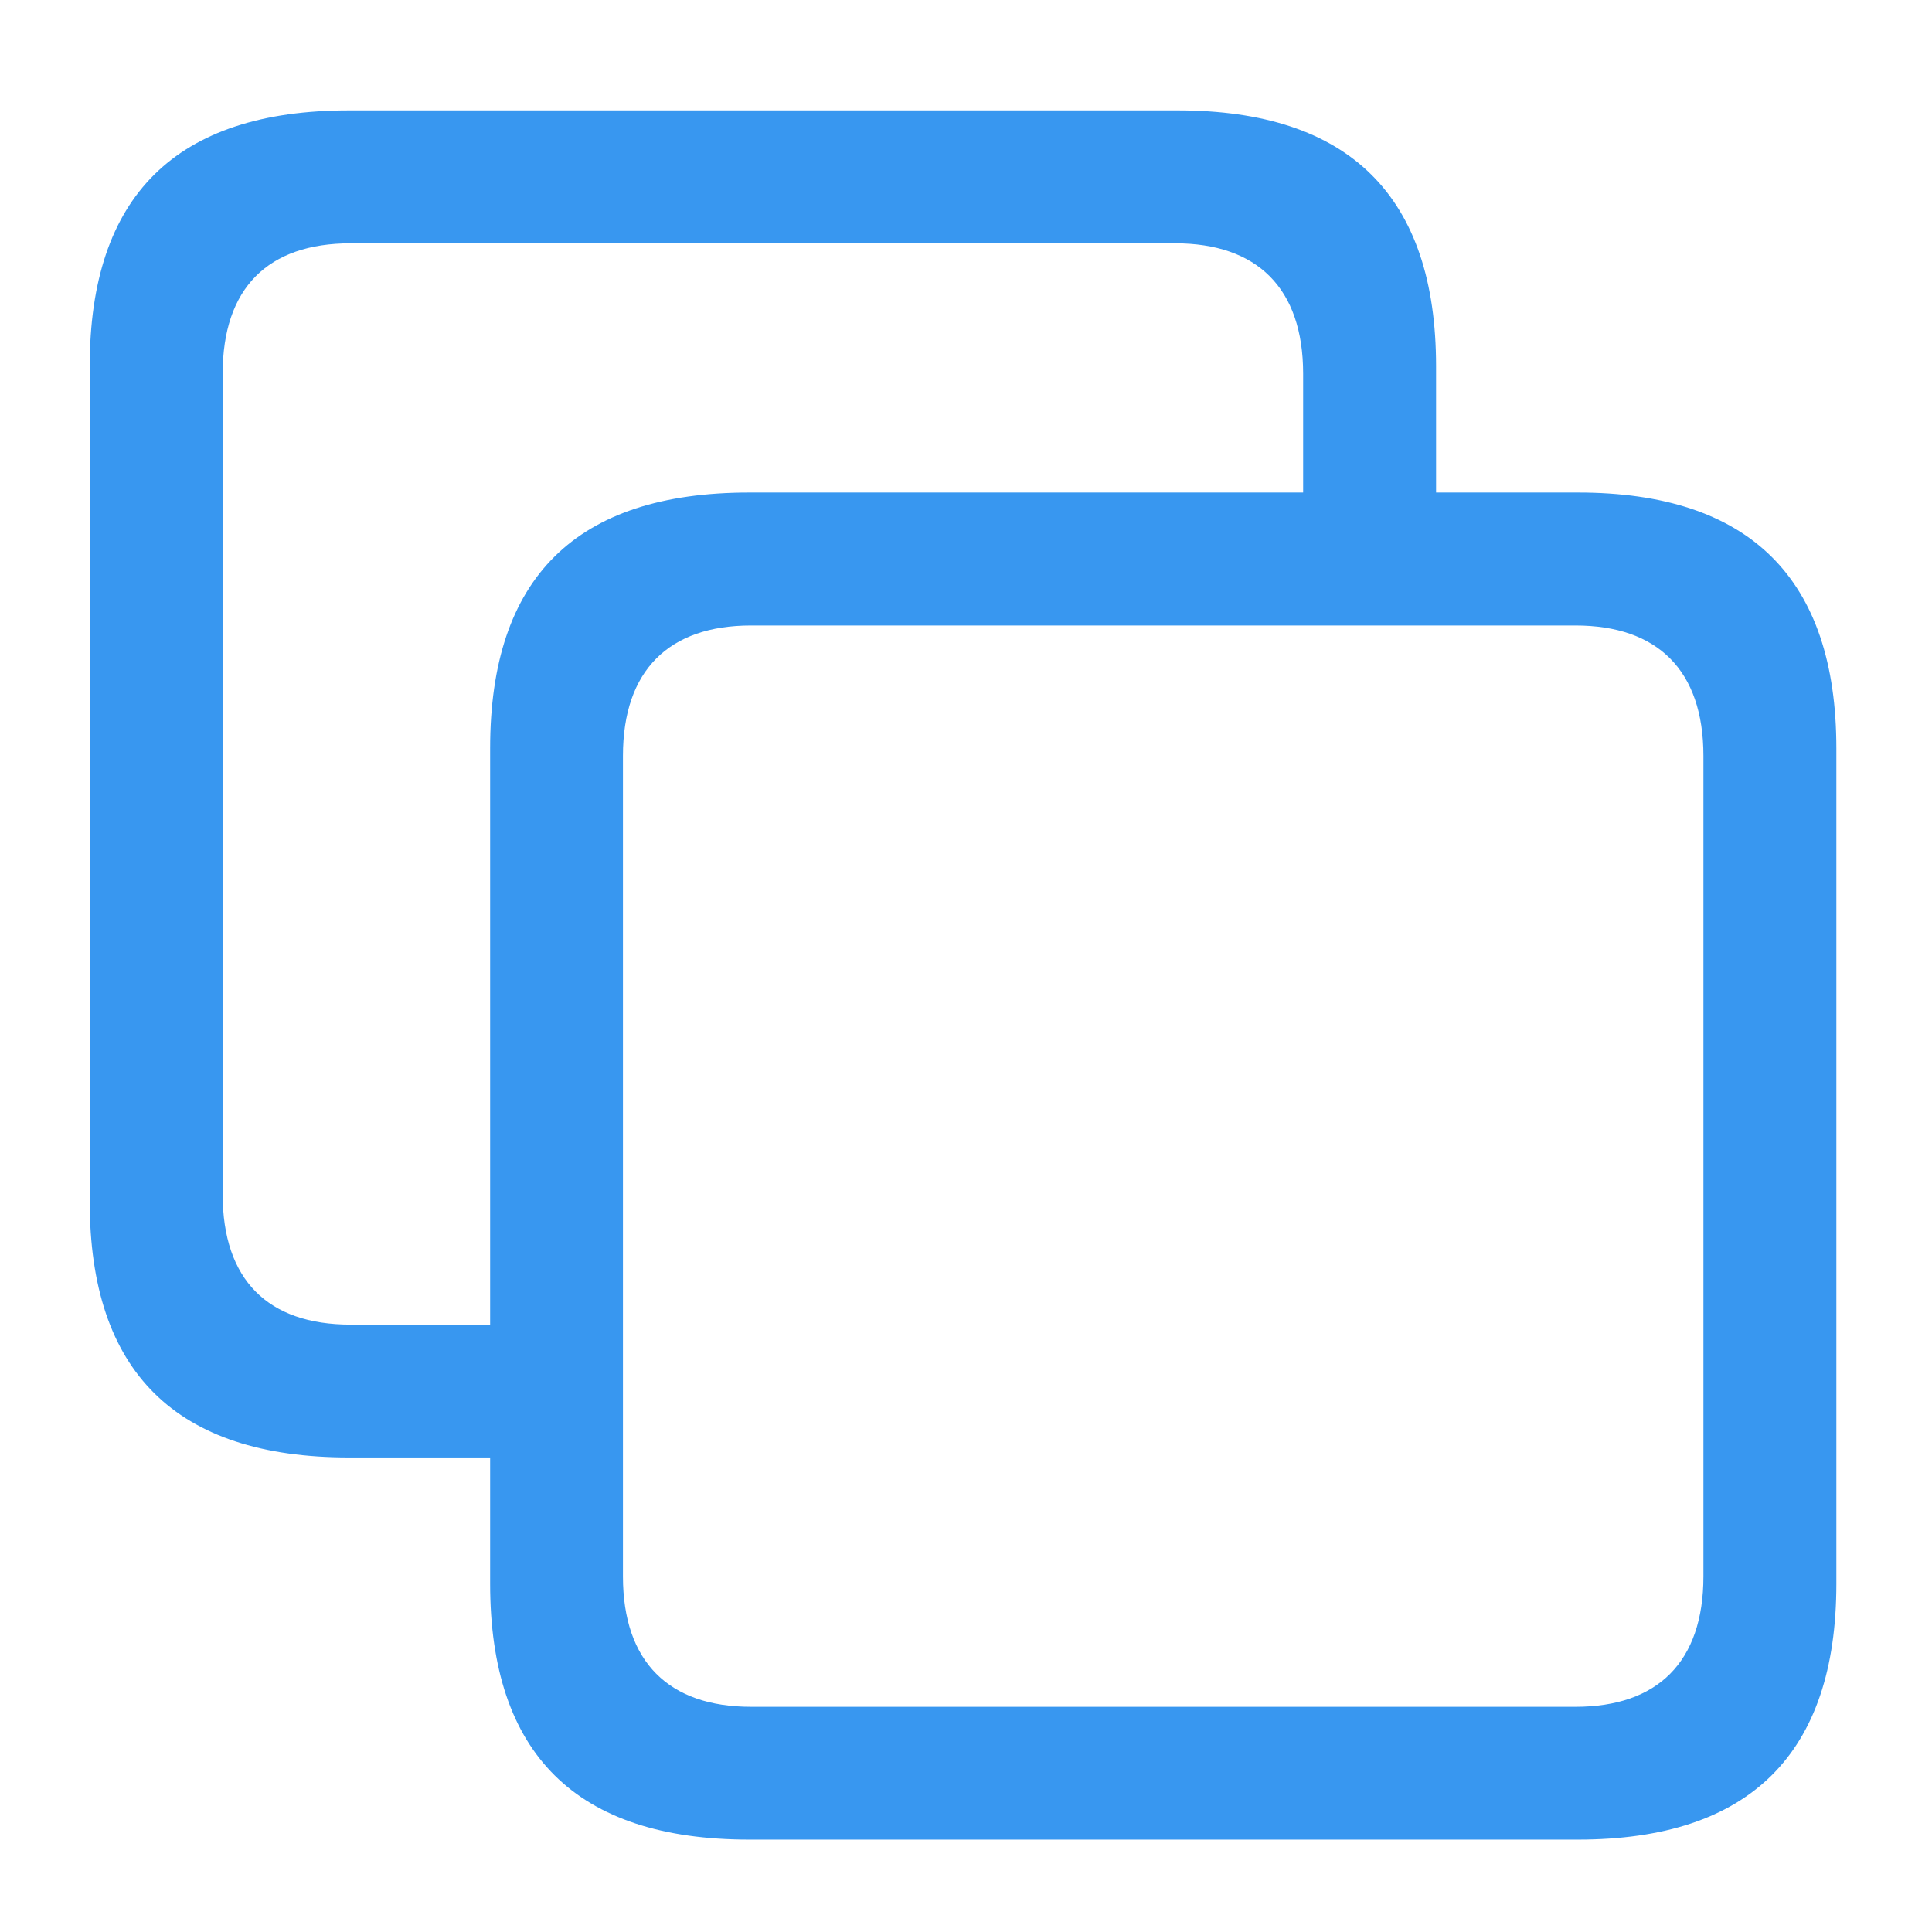 <svg width="16" height="16" viewBox="0 0 16 16" fill="none" xmlns="http://www.w3.org/2000/svg">
<path d="M2.89 12.07H4.059V13.116C4.059 14.524 4.77 15.235 6.205 15.235H13.068C14.49 15.235 15.208 14.524 15.208 13.116V6.198C15.208 4.79 14.49 4.079 13.068 4.079H11.893V3.033C11.893 1.625 11.175 0.914 9.753 0.914H2.89C1.454 0.914 0.743 1.625 0.743 3.033V9.951C0.743 11.359 1.454 12.07 2.89 12.07ZM2.903 10.97C2.22 10.97 1.844 10.601 1.844 9.89V3.095C1.844 2.384 2.22 2.015 2.903 2.015H9.732C10.409 2.015 10.792 2.384 10.792 3.095V4.079H6.205C4.77 4.079 4.059 4.783 4.059 6.198V10.97H2.903ZM6.219 14.135C5.542 14.135 5.159 13.766 5.159 13.055V6.26C5.159 5.549 5.542 5.18 6.219 5.18H13.048C13.725 5.18 14.107 5.549 14.107 6.26V13.055C14.107 13.766 13.725 14.135 13.048 14.135H6.219Z" fill="#3897F0"/>
</svg>
